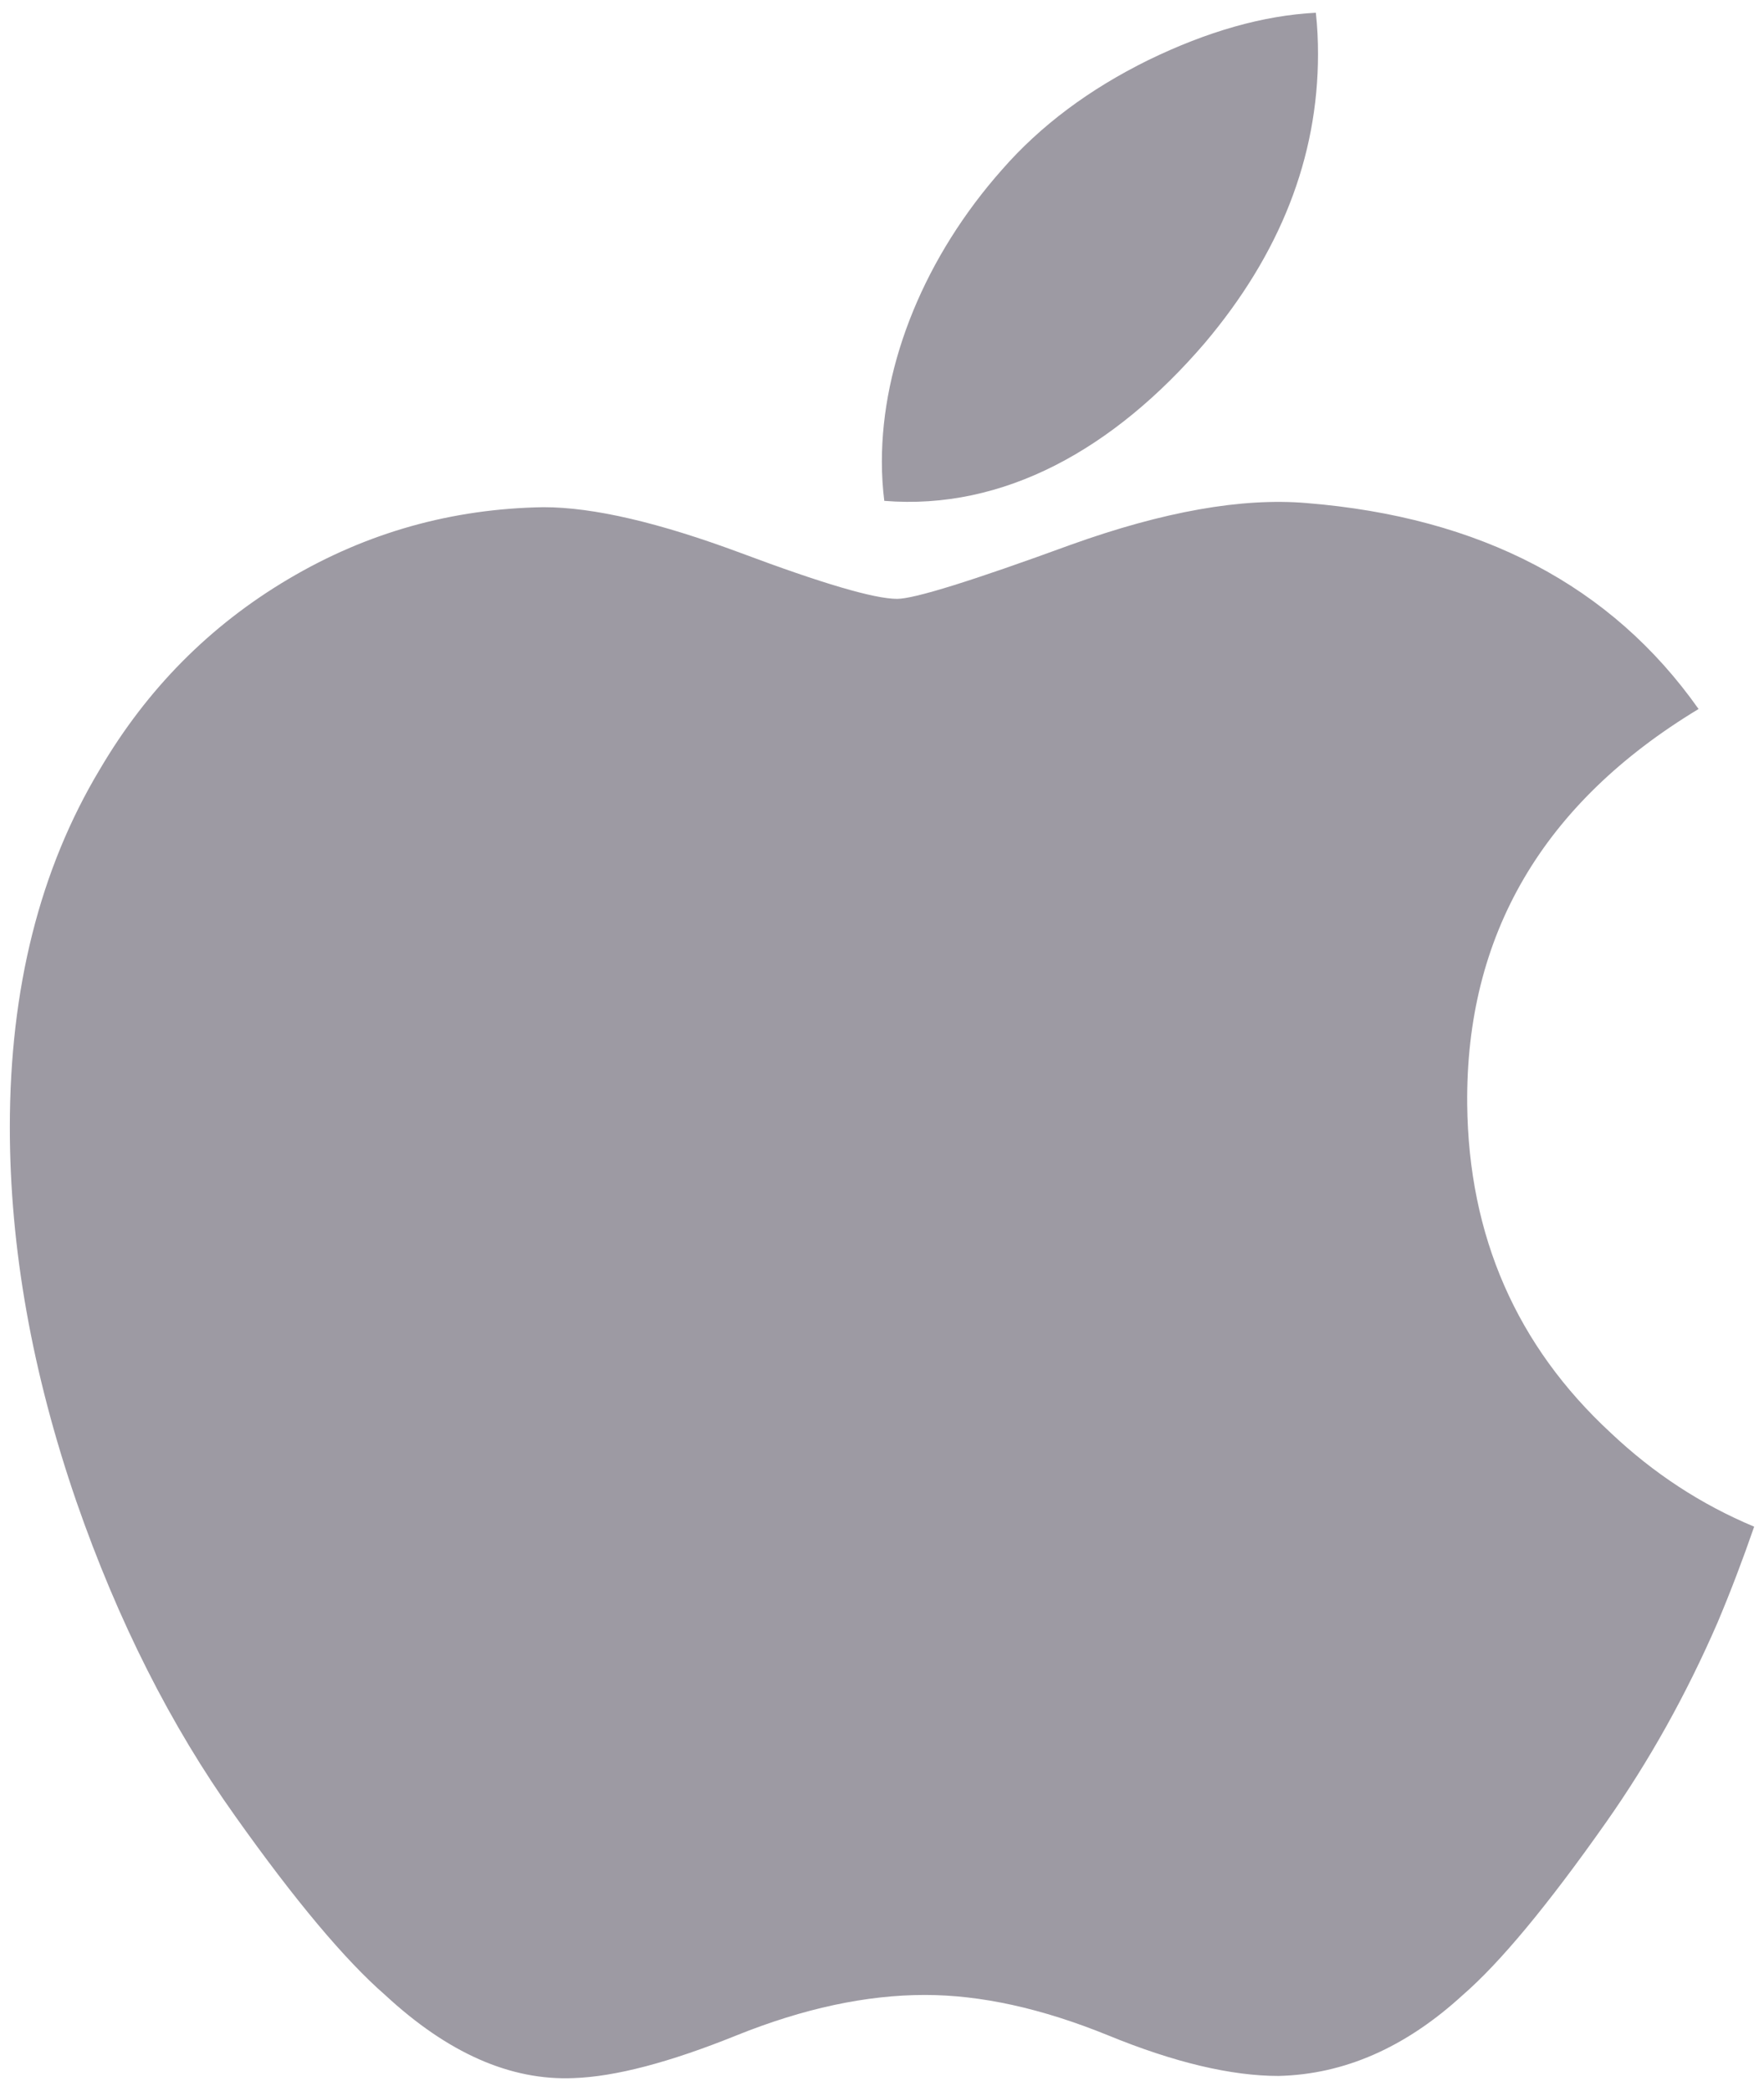 <?xml version="1.0" encoding="UTF-8"?>
<svg width="54px" height="64px" viewBox="0 0 54 64" version="1.1" xmlns="http://www.w3.org/2000/svg" xmlns:xlink="http://www.w3.org/1999/xlink">
    <!-- Generator: Sketch 41.2 (35397) - http://www.bohemiancoding.com/sketch -->
    <title>apple</title>
    <desc>Created with Sketch.</desc>
    <defs></defs>
    <g id="Desktop" stroke="none" stroke-width="1" fill="none" fill-rule="evenodd">
        <g id="Artboard-2" transform="translate(-1168, -445)" fill="#9D9AA3">
            <g id="Group-2" transform="translate(188, 445)">
                <g id="apple" transform="translate(980, 0)">
                    <path d="M52.58,49.659 C51.621,51.867 50.486,53.9 49.171,55.77 C47.379,58.318 45.912,60.082 44.781,61.061 C43.028,62.669 41.15,63.493 39.138,63.54 C37.694,63.54 35.953,63.13 33.926,62.299 C31.892,61.471 30.024,61.061 28.315,61.061 C26.523,61.061 24.601,61.471 22.545,62.299 C20.486,63.13 18.827,63.563 17.559,63.606 C15.63,63.688 13.707,62.841 11.788,61.061 C10.564,59.996 9.032,58.17 7.196,55.582 C5.227,52.82 3.609,49.616 2.34,45.963 C0.982,42.018 0.301,38.197 0.301,34.498 C0.301,30.261 1.219,26.607 3.058,23.545 C4.503,21.085 6.426,19.145 8.832,17.721 C11.238,16.296 13.838,15.57 16.637,15.524 C18.169,15.524 20.178,15.996 22.675,16.925 C25.164,17.857 26.763,18.33 27.464,18.33 C27.988,18.33 29.763,17.777 32.774,16.676 C35.62,15.654 38.023,15.231 39.991,15.397 C45.325,15.827 49.332,17.924 51.997,21.701 C47.227,24.583 44.867,28.62 44.914,33.799 C44.957,37.833 46.424,41.19 49.308,43.856 C50.615,45.093 52.075,46.049 53.699,46.728 C53.347,47.746 52.975,48.722 52.58,49.659 L52.58,49.659 Z M40.347,1.655 C40.347,4.816 39.189,7.769 36.88,10.501 C34.094,13.749 30.724,15.627 27.07,15.33 C27.023,14.951 26.996,14.552 26.996,14.132 C26.996,11.097 28.321,7.849 30.674,5.193 C31.849,3.848 33.343,2.73 35.155,1.838 C36.963,0.959 38.673,0.473 40.281,0.39 C40.328,0.813 40.347,1.235 40.347,1.655 L40.347,1.655 Z" id="Shape"></path>
                </g>
            </g>
        </g>
    </g>
</svg>